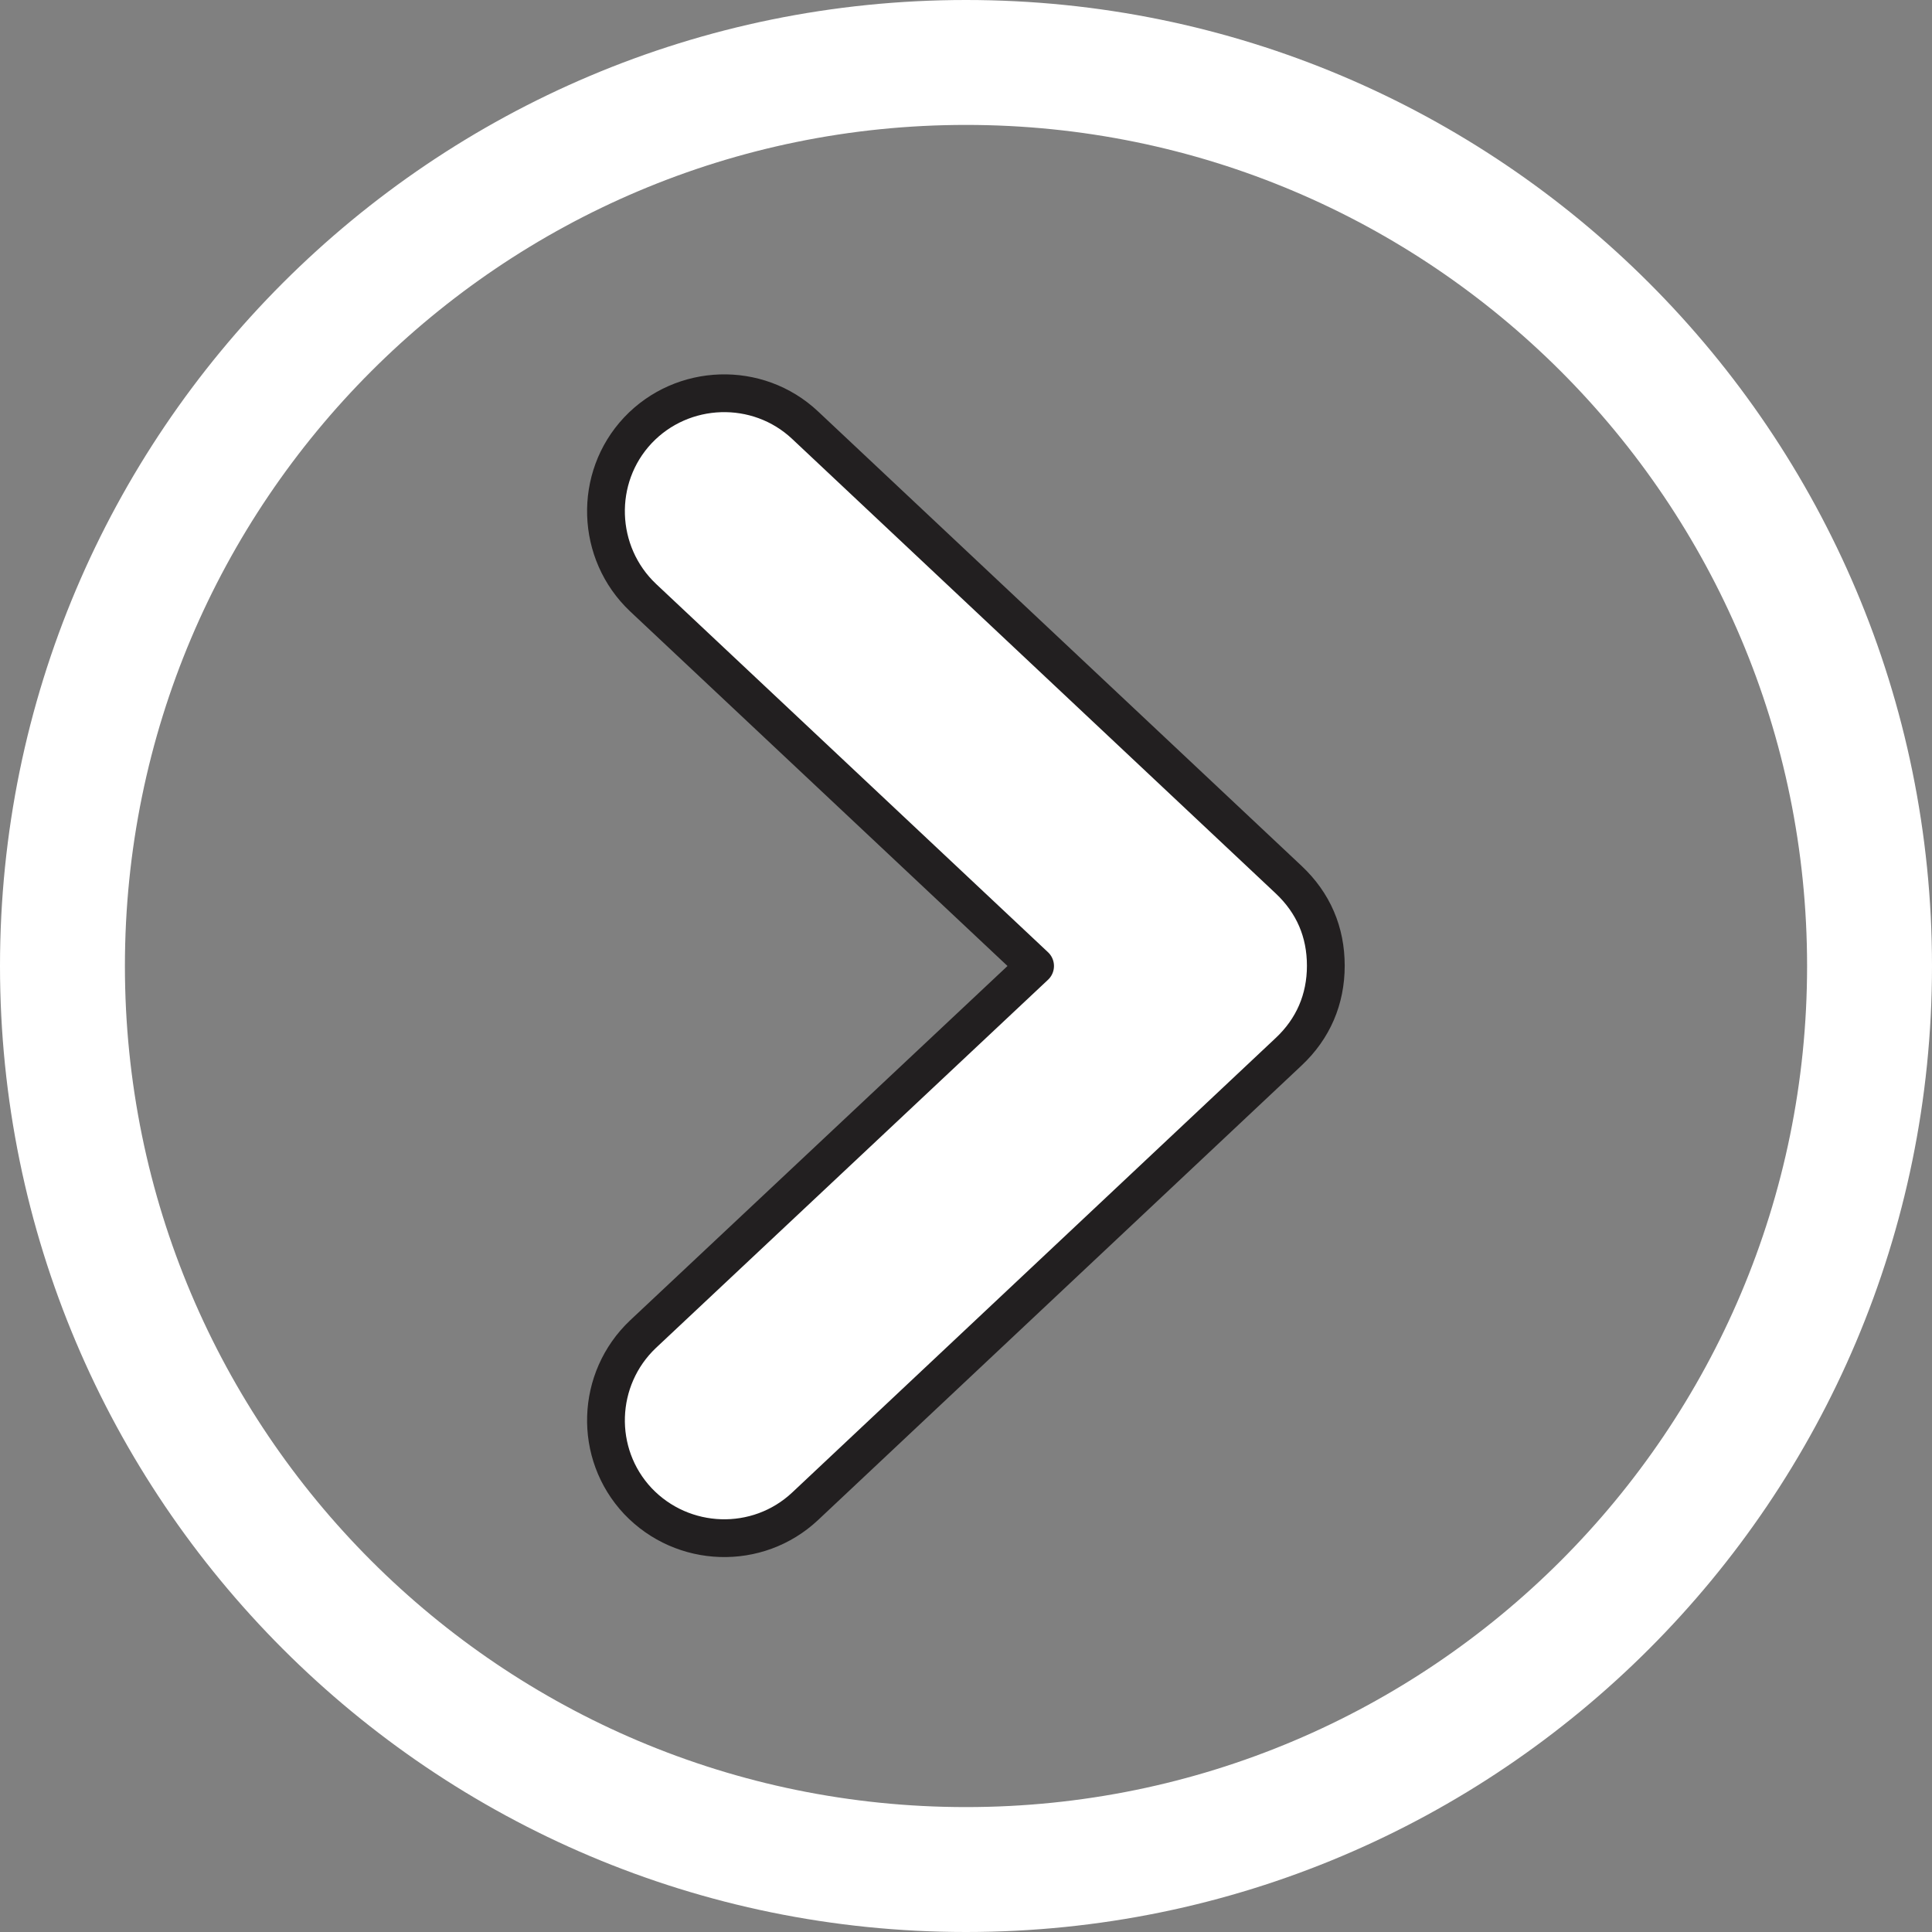 <svg width="29" height="29" viewBox="0 0 29 29" fill="none" xmlns="http://www.w3.org/2000/svg">
<rect x="0" y="0" width="29" height="29" fill="#808080" stroke="none"/>
<g id="Group">
<path id="Vector" fill-rule="evenodd" clip-rule="evenodd" d="M14.5 0C22.506 0 29 6.49 29 14.5C29 22.506 22.506 29 14.5 29C6.49 29 0 22.506 0 14.5C0 6.49 6.49 0 14.5 0ZM14.5 1.875C21.474 1.875 27.125 7.527 27.125 14.5C27.125 21.474 21.474 27.125 14.5 27.125C7.527 27.125 1.875 21.474 1.875 14.5C1.875 7.527 7.527 1.875 14.5 1.875Z" fill="white"/>
<path id="Vector_2" fill-rule="evenodd" clip-rule="evenodd" d="M15.537 14.5L9.652 8.97C8.944 8.3 8.905 7.172 9.575 6.459C10.244 5.751 11.372 5.712 12.085 6.382L19.343 13.204C19.715 13.554 19.901 13.99 19.901 14.496C19.901 15.001 19.711 15.442 19.343 15.787L12.085 22.61C11.372 23.279 10.248 23.241 9.575 22.532C8.905 21.819 8.944 20.696 9.652 20.026L15.537 14.5Z" fill="white" stroke="#221F20" stroke-width="0.567" stroke-miterlimit="10" stroke-linecap="round" stroke-linejoin="round"/>
</g>
</svg>
